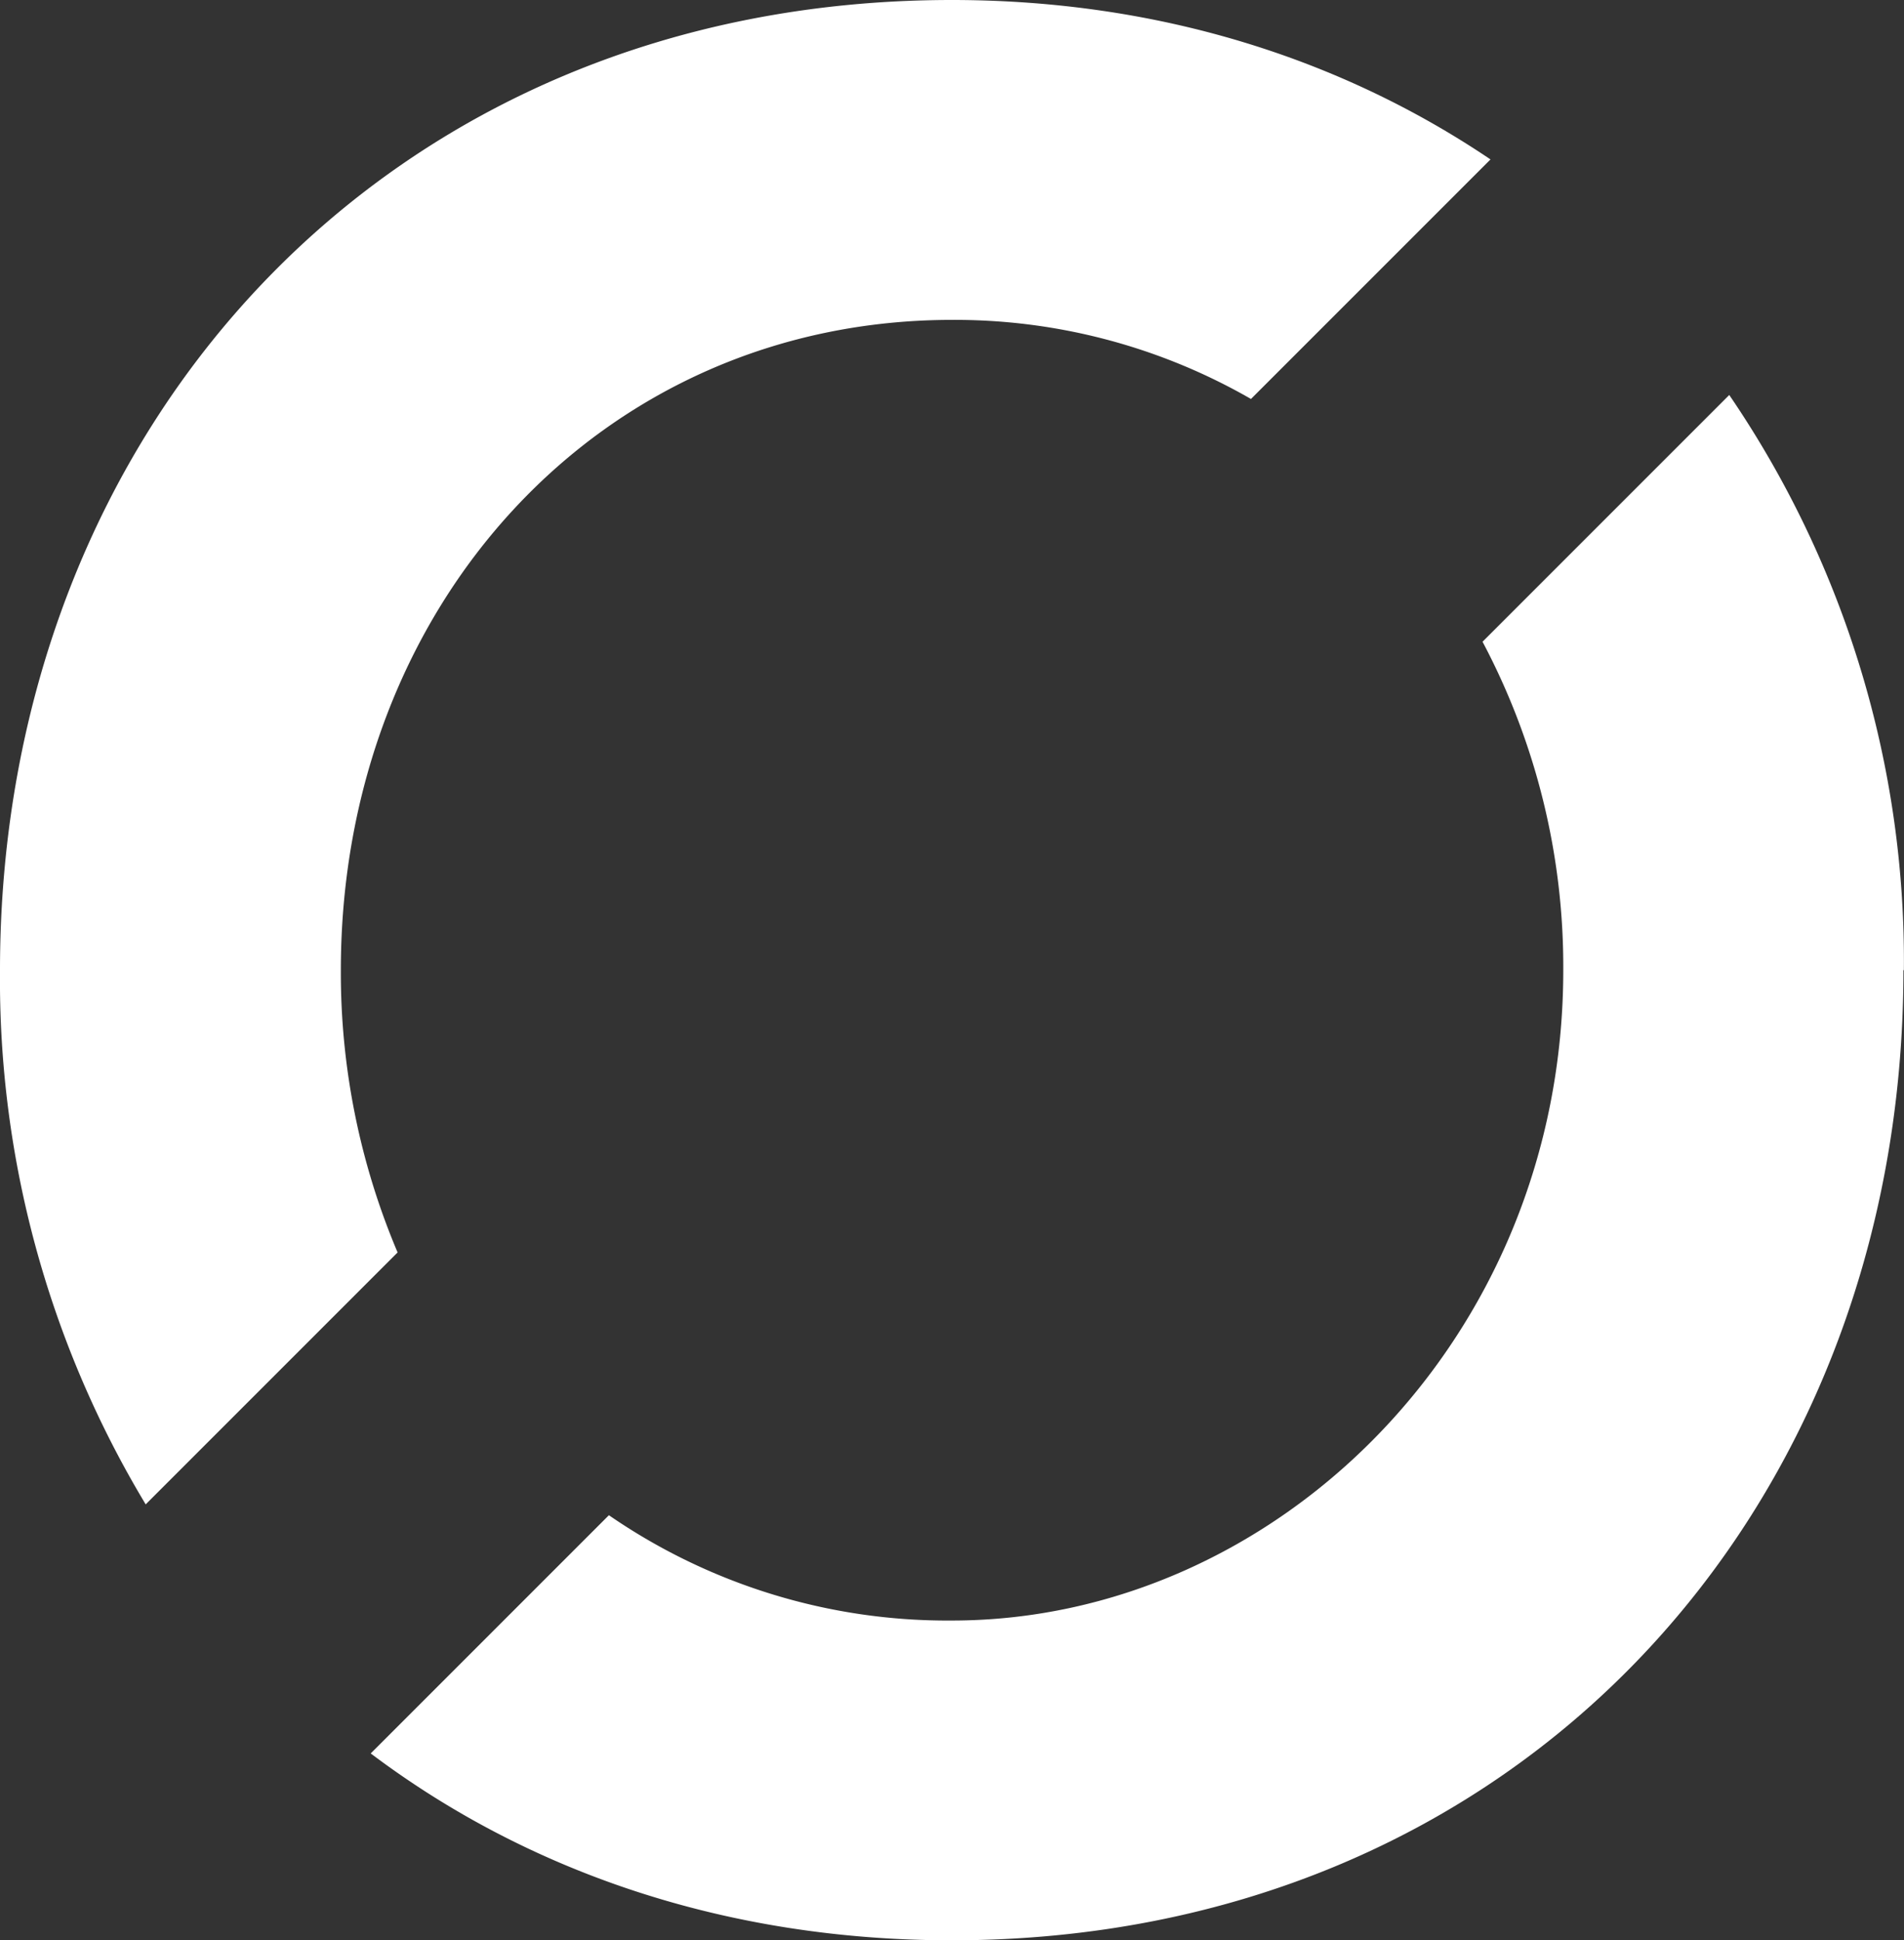 <svg xmlns="http://www.w3.org/2000/svg" viewBox="0 0 165.07 168.2"><rect x="0" y="0" width="165.07" height="168.2" fill="#333333" stroke="none"/><defs><style>.cls-1{fill:#fff;}</style></defs><title>optimus-icon</title><g id="Layer_2" data-name="Layer 2"><g id="Layer_1-2" data-name="Layer 1"><path class="cls-1" d="M108.44,34.6l20.78-20.78C116.3,5.1,100.44,0,82.51,0,33.64,0,0,37,0,84.1a88.21,88.21,0,0,0,12.63,46.31l21.84-21.84A62.12,62.12,0,0,1,29.55,84.1c0-31.59,22.5-56.37,53-56.37a51.49,51.49,0,0,1,25.93,6.87"/><path class="cls-1" d="M165.06,84.1a87,87,0,0,0-15.14-49.86L128.53,55.63a60.12,60.12,0,0,1,7,28.47c0,32.05-25,56.38-53,56.38a51.69,51.69,0,0,1-29.74-9.13L32.14,152C45.67,162.2,62.85,168.2,82.51,168.2c48.87,0,82.51-37,82.51-84.1"/></g></g></svg>